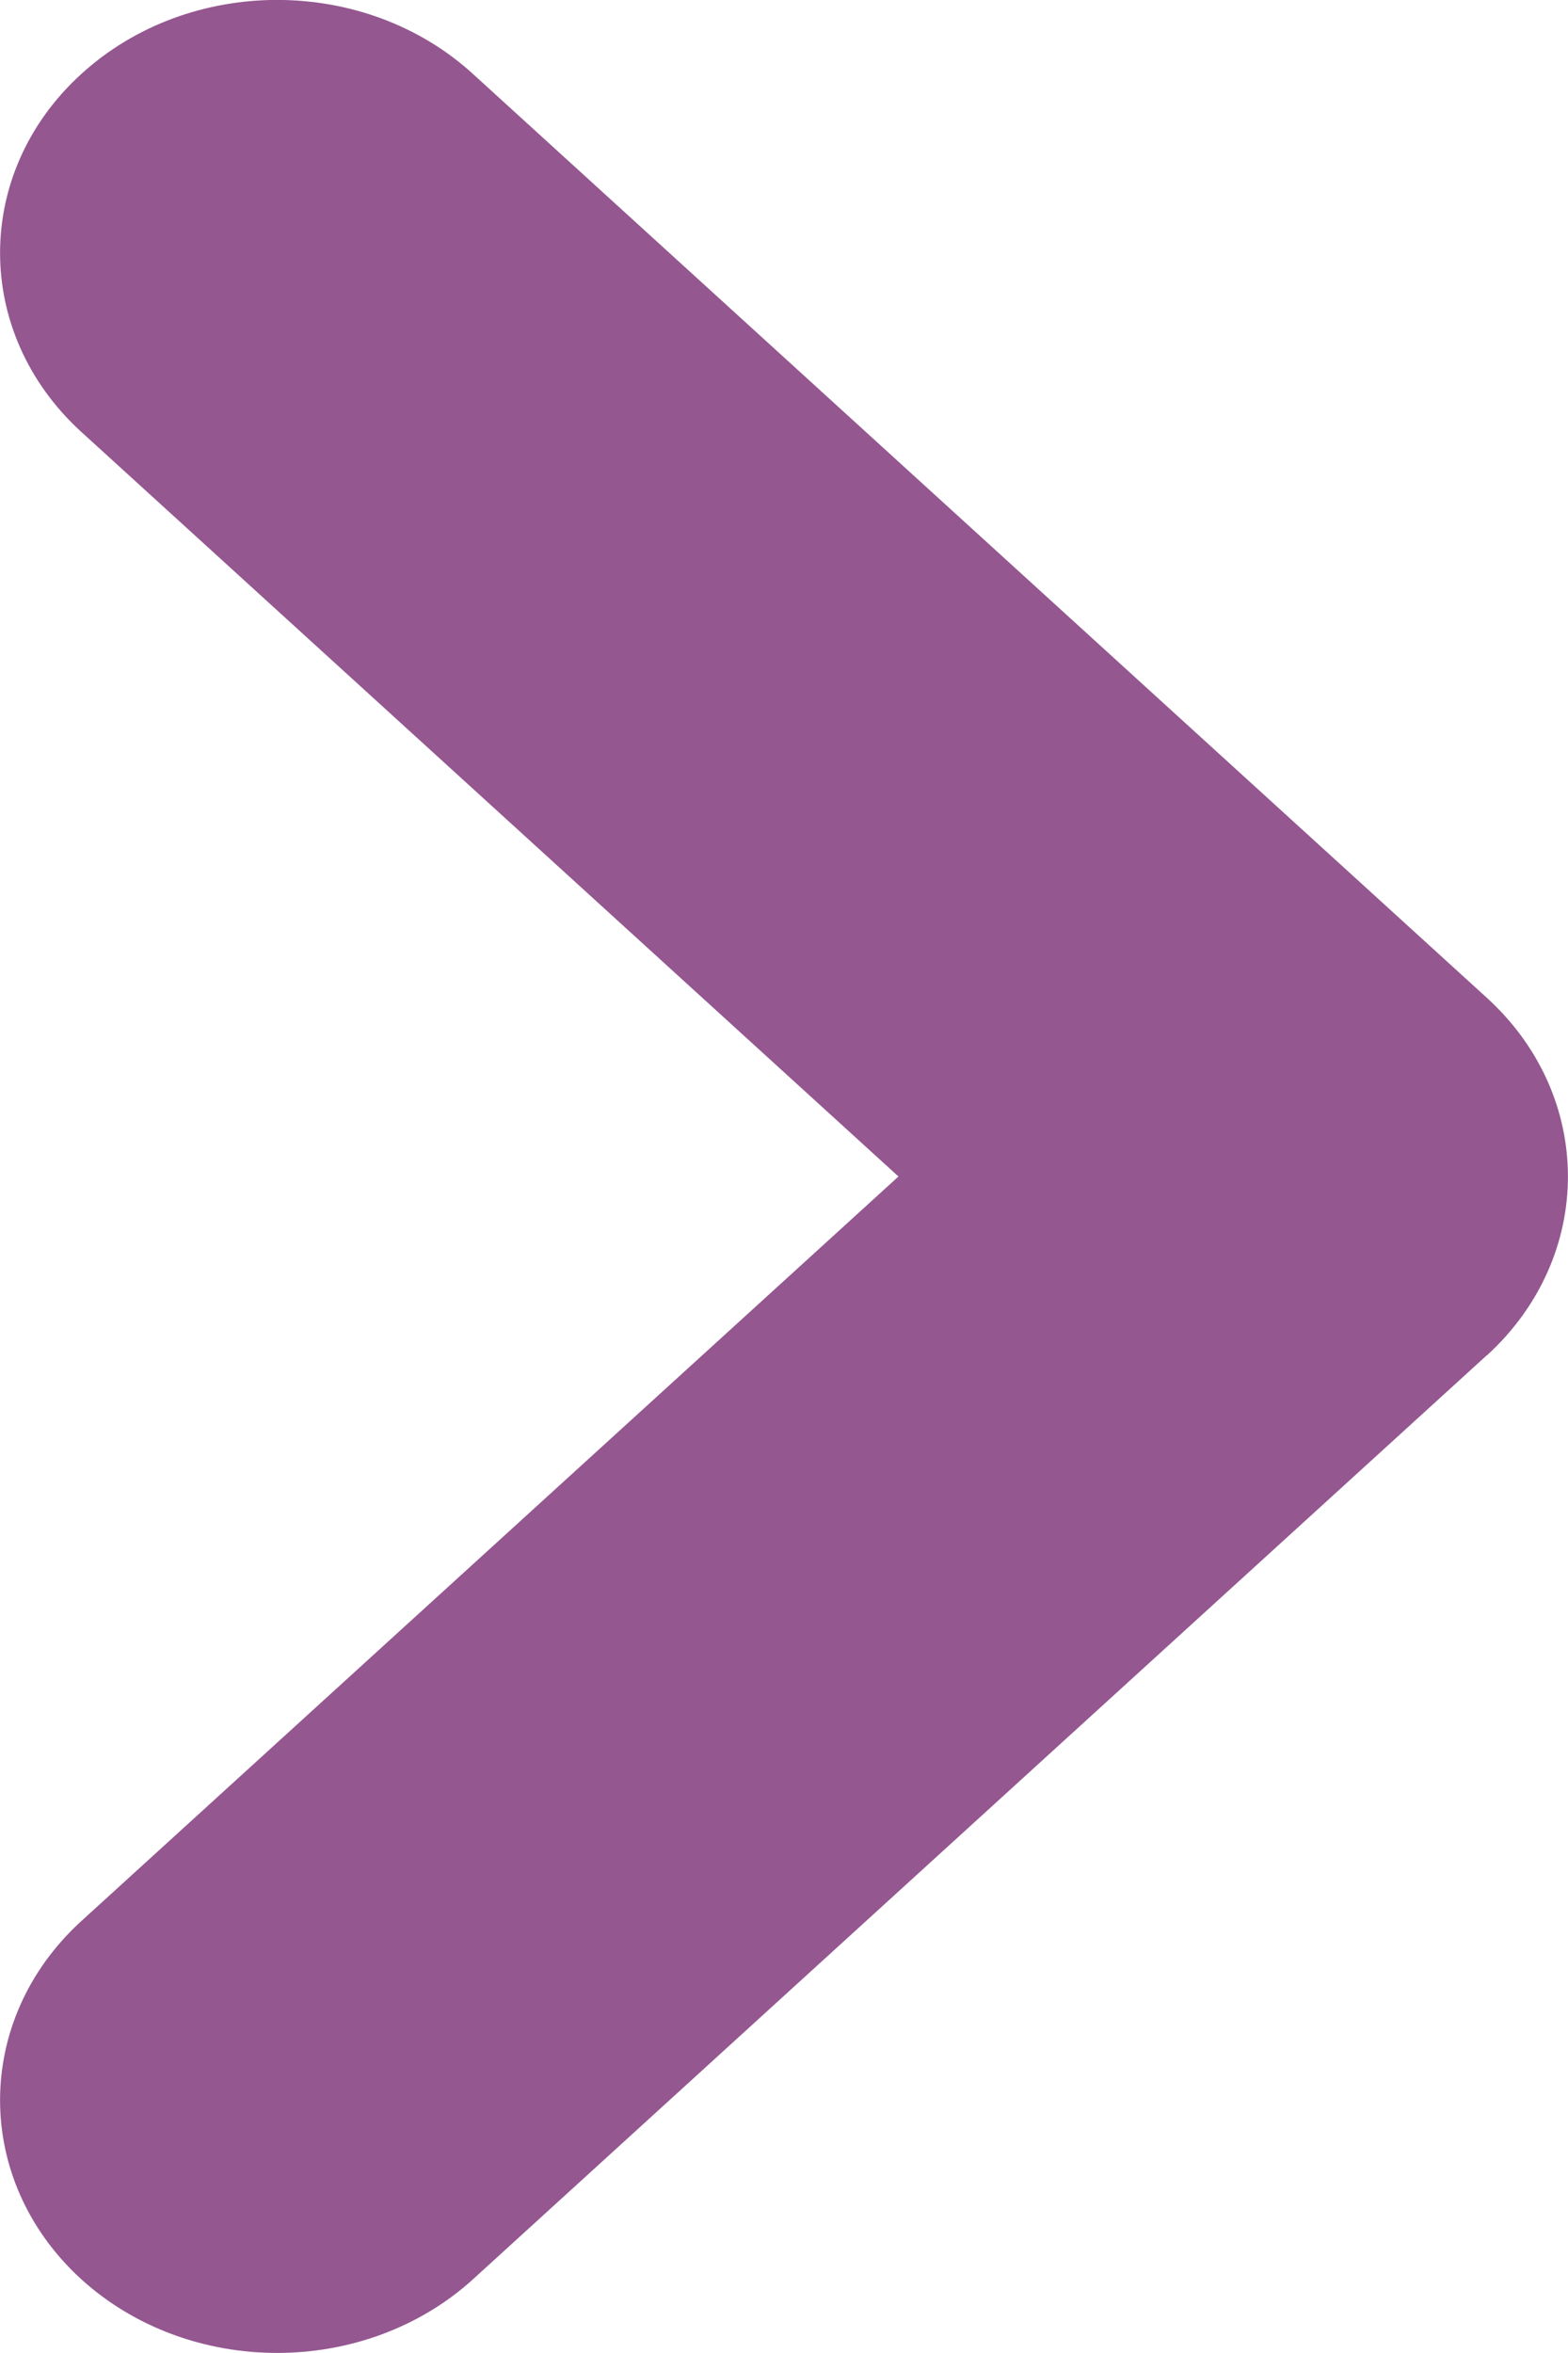 <svg width="6" height="9" viewBox="0 0 6 9" fill="none" xmlns="http://www.w3.org/2000/svg">
<path fill-rule="evenodd" clip-rule="evenodd" d="M1.811 8.717L5.688 5.185C5.688 5.184 5.689 5.184 5.69 5.184C6.103 4.806 6.103 4.194 5.69 3.817L1.811 0.284C1.397 -0.095 0.724 -0.095 0.31 0.284C-0.103 0.661 -0.103 1.273 0.31 1.651L3.438 4.5L0.31 7.349C-0.103 7.727 -0.103 8.339 0.31 8.717C0.724 9.094 1.397 9.094 1.811 8.717Z" fill="#945790"/>
</svg>
